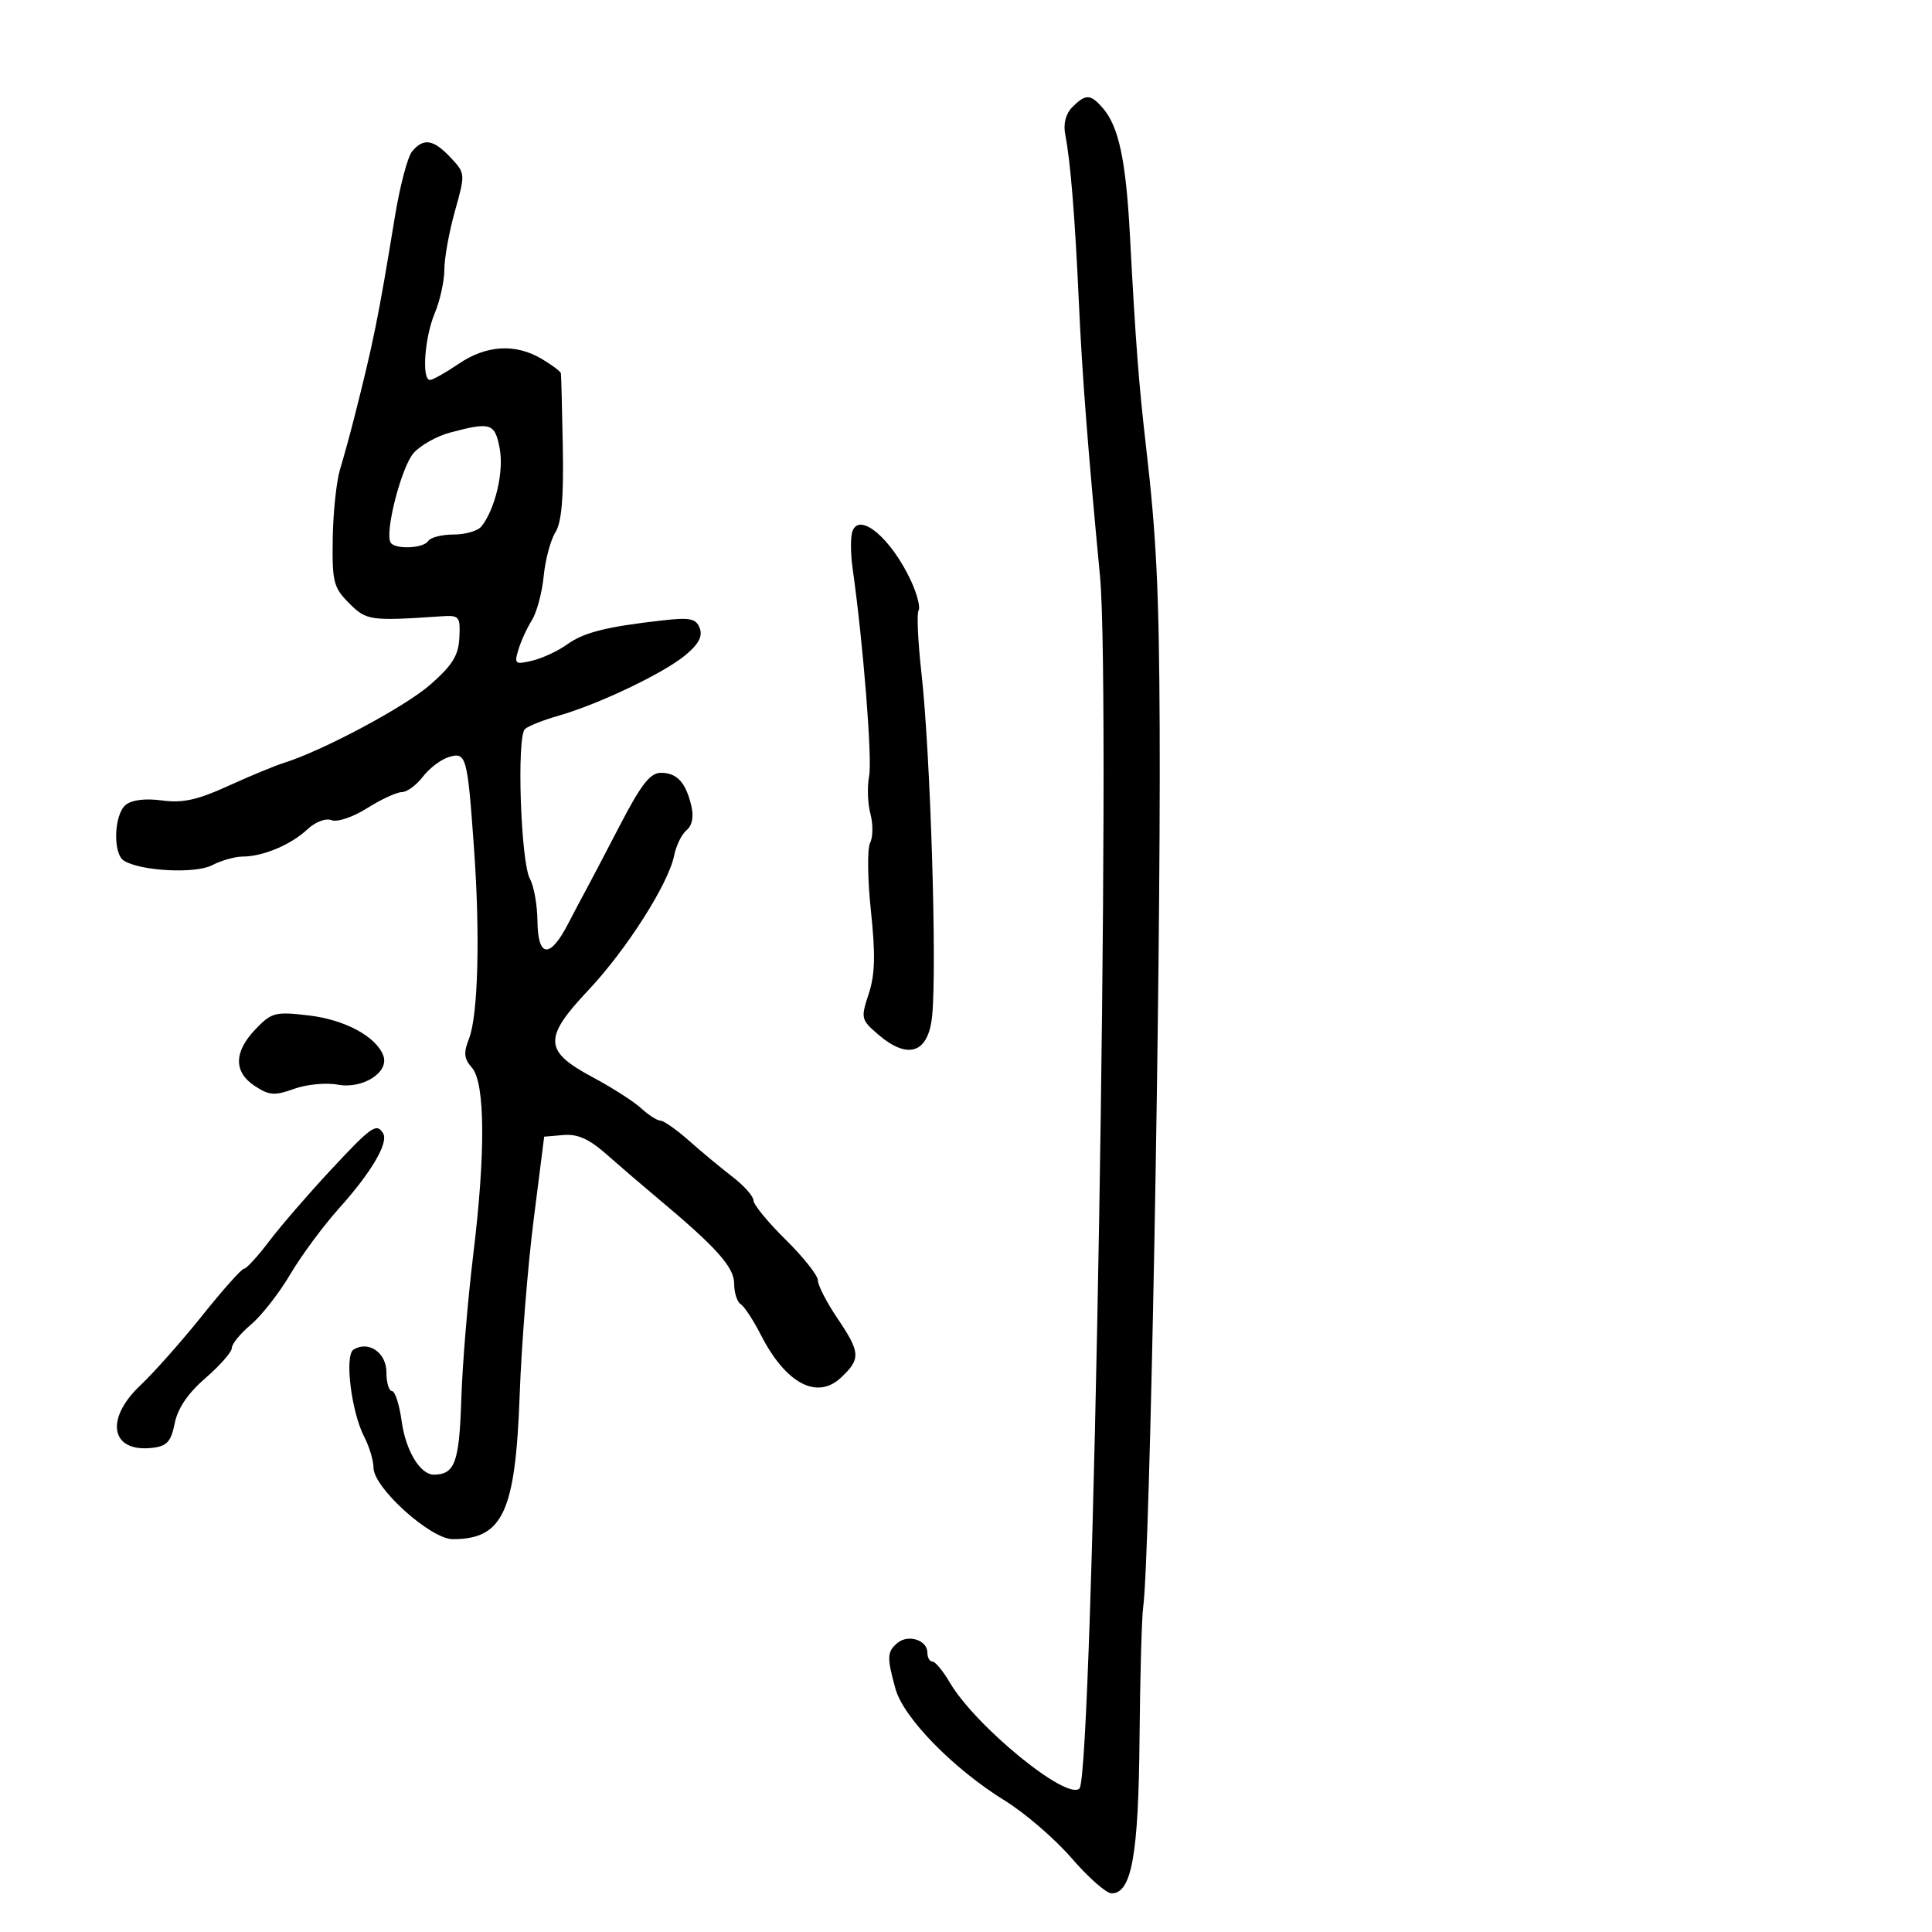 <svg xmlns="http://www.w3.org/2000/svg" width="300" height="300" viewBox="0 0 300 300" version="1.1">
	<path d="M 166.519 16.624 C 165.493 17.650, 165.084 19.214, 165.407 20.874 C 166.228 25.081, 166.919 33.588, 167.529 47 C 168.045 58.315, 168.903 69.428, 170.810 89.500 C 172.573 108.055, 169.733 275.600, 167.620 277.713 C 165.675 279.658, 151.467 268.045, 147.477 261.250 C 146.427 259.462, 145.216 258, 144.784 258 C 144.353 258, 144 257.373, 144 256.607 C 144 254.682, 141.040 253.722, 139.373 255.105 C 137.731 256.468, 137.691 257.348, 139.049 262.238 C 140.305 266.761, 148.046 274.672, 156.051 279.613 C 159.163 281.533, 163.825 285.556, 166.412 288.552 C 168.999 291.549, 171.787 294, 172.609 294 C 175.714 294, 176.789 288.050, 176.945 270 C 177.028 260.375, 177.286 251.150, 177.518 249.500 C 178.556 242.123, 180.244 151.933, 180.073 113 C 179.979 91.787, 179.569 83.286, 177.972 69.500 C 176.830 59.640, 176.333 53.138, 175.452 36.500 C 174.834 24.844, 173.711 19.604, 171.219 16.750 C 169.327 14.584, 168.578 14.564, 166.519 16.624 M 63.984 23.520 C 63.290 24.356, 62.080 28.968, 61.296 33.770 C 58.745 49.385, 57.997 53.078, 54.970 65 C 54.341 67.475, 53.366 71.020, 52.803 72.877 C 52.239 74.734, 51.728 79.574, 51.666 83.631 C 51.564 90.358, 51.788 91.243, 54.209 93.664 C 56.917 96.372, 57.439 96.446, 68.500 95.702 C 71.329 95.512, 71.490 95.700, 71.331 99 C 71.198 101.770, 70.260 103.292, 66.831 106.299 C 62.881 109.764, 50.140 116.568, 44 118.491 C 42.625 118.921, 38.751 120.528, 35.391 122.061 C 30.656 124.221, 28.354 124.723, 25.151 124.293 C 22.546 123.944, 20.461 124.202, 19.510 124.992 C 17.688 126.504, 17.503 132.575, 19.246 133.652 C 21.870 135.274, 30.338 135.706, 32.935 134.351 C 34.346 133.615, 36.483 133.010, 37.685 133.006 C 40.837 132.997, 45.161 131.184, 47.699 128.807 C 48.971 127.615, 50.570 127.005, 51.492 127.359 C 52.383 127.700, 54.825 126.873, 57.023 125.485 C 59.189 124.118, 61.607 123, 62.397 123 C 63.187 123, 64.658 121.921, 65.667 120.602 C 66.675 119.282, 68.498 117.907, 69.717 117.545 C 72.413 116.744, 72.589 117.397, 73.622 132 C 74.567 145.348, 74.231 157.711, 72.828 161.276 C 71.958 163.487, 72.048 164.401, 73.269 165.776 C 75.342 168.106, 75.417 179.004, 73.470 194.961 C 72.629 201.857, 71.799 211.930, 71.627 217.344 C 71.319 227.052, 70.634 228.940, 67.405 228.985 C 65.262 229.015, 63.001 225.284, 62.369 220.677 C 62.017 218.105, 61.339 216, 60.864 216 C 60.389 216, 60 214.680, 60 213.067 C 60 210.037, 57.220 208.128, 54.897 209.564 C 53.471 210.445, 54.546 219.221, 56.555 223.107 C 57.350 224.643, 58 226.807, 58 227.915 C 58 231.010, 66.865 239, 70.298 239 C 78.094 239, 80.036 234.820, 80.694 216.622 C 80.975 208.855, 81.946 196.650, 82.852 189.500 L 84.500 176.500 87.500 176.245 C 89.692 176.058, 91.492 176.867, 94.181 179.245 C 96.205 181.035, 99.746 184.075, 102.050 186 C 111.246 193.685, 114 196.756, 114 199.324 C 114 200.731, 114.456 202.164, 115.014 202.509 C 115.572 202.854, 116.973 204.987, 118.127 207.249 C 121.989 214.819, 126.855 217.425, 130.585 213.920 C 133.689 211.004, 133.628 210.030, 130 204.655 C 128.350 202.210, 127 199.583, 127 198.817 C 127 198.051, 124.750 195.209, 122 192.500 C 119.250 189.791, 117 187.049, 117 186.406 C 117 185.763, 115.537 184.113, 113.750 182.740 C 111.963 181.366, 108.925 178.845, 107 177.137 C 105.075 175.429, 103.079 174.025, 102.564 174.016 C 102.050 174.007, 100.700 173.143, 99.564 172.097 C 98.429 171.050, 95.025 168.871, 92 167.254 C 84.444 163.217, 84.345 161.196, 91.338 153.779 C 97.265 147.492, 103.802 137.238, 104.680 132.851 C 104.988 131.308, 105.857 129.533, 106.611 128.908 C 107.484 128.183, 107.753 126.816, 107.352 125.136 C 106.481 121.479, 105.118 120, 102.621 120 C 100.960 120, 99.537 121.830, 96.207 128.250 C 93.853 132.787, 91.553 137.175, 91.095 138 C 90.638 138.825, 89.328 141.300, 88.185 143.500 C 85.373 148.913, 83.512 148.717, 83.455 143 C 83.430 140.525, 82.907 137.590, 82.292 136.478 C 80.856 133.881, 80.206 114.354, 81.518 113.201 C 82.058 112.726, 84.407 111.795, 86.739 111.132 C 92.912 109.376, 103.051 104.539, 106.418 101.743 C 108.483 100.029, 109.137 98.798, 108.653 97.537 C 108.073 96.028, 107.167 95.846, 102.734 96.350 C 94.061 97.337, 90.641 98.208, 88.008 100.102 C 86.629 101.094, 84.213 102.213, 82.639 102.589 C 79.983 103.223, 79.830 103.102, 80.494 100.886 C 80.887 99.574, 81.829 97.514, 82.588 96.310 C 83.347 95.105, 84.172 92.031, 84.422 89.478 C 84.672 86.926, 85.489 83.861, 86.236 82.669 C 87.206 81.122, 87.538 77.343, 87.394 69.500 C 87.283 63.450, 87.149 58.260, 87.096 57.966 C 87.043 57.672, 85.693 56.659, 84.096 55.716 C 80.017 53.306, 75.511 53.581, 71.215 56.500 C 69.191 57.875, 67.190 59, 66.768 59 C 65.458 59, 65.923 52.428, 67.500 48.654 C 68.325 46.680, 69 43.617, 69 41.848 C 69 40.079, 69.739 35.998, 70.642 32.781 C 72.271 26.973, 72.266 26.912, 69.967 24.465 C 67.297 21.622, 65.760 21.380, 63.984 23.520 M 69.854 67.178 C 67.849 67.712, 65.324 69.128, 64.243 70.325 C 62.351 72.419, 59.699 82.705, 60.654 84.249 C 61.336 85.353, 65.781 85.164, 66.500 84 C 66.840 83.450, 68.611 83, 70.437 83 C 72.262 83, 74.203 82.438, 74.751 81.750 C 76.897 79.055, 78.267 73.236, 77.597 69.663 C 76.851 65.688, 76.215 65.483, 69.854 67.178 M 132.380 82.453 C 132.055 83.299, 132.060 85.906, 132.392 88.246 C 134.035 99.845, 135.466 117.836, 134.957 120.500 C 134.642 122.150, 134.733 124.795, 135.159 126.378 C 135.585 127.960, 135.563 129.985, 135.109 130.878 C 134.655 131.770, 134.713 136.527, 135.236 141.450 C 135.959 148.240, 135.875 151.347, 134.892 154.328 C 133.646 158.103, 133.702 158.347, 136.354 160.628 C 141.007 164.630, 144.166 163.547, 144.743 157.750 C 145.508 150.059, 144.479 116.977, 143.089 104.583 C 142.539 99.678, 142.334 95.268, 142.634 94.783 C 142.935 94.297, 142.407 92.235, 141.462 90.200 C 138.425 83.658, 133.522 79.476, 132.380 82.453 M 39.676 159.817 C 36.288 163.353, 36.256 166.466, 39.584 168.647 C 41.811 170.106, 42.654 170.165, 45.669 169.075 C 47.594 168.379, 50.645 168.086, 52.449 168.425 C 56.336 169.154, 60.505 166.479, 59.513 163.893 C 58.375 160.928, 53.530 158.328, 47.926 157.674 C 42.725 157.067, 42.172 157.211, 39.676 159.817 M 51.252 181.790 C 47.816 185.480, 43.557 190.412, 41.788 192.750 C 40.019 195.088, 38.269 197, 37.899 197 C 37.528 197, 34.617 200.262, 31.428 204.250 C 28.240 208.238, 23.914 213.118, 21.816 215.096 C 16.217 220.373, 17.200 225.572, 23.654 224.822 C 25.930 224.558, 26.555 223.871, 27.133 221 C 27.602 218.669, 29.200 216.322, 31.919 213.973 C 34.163 212.033, 36 209.935, 36 209.312 C 36 208.688, 37.339 207.051, 38.976 205.674 C 40.613 204.296, 43.358 200.784, 45.077 197.869 C 46.796 194.954, 50.214 190.332, 52.672 187.597 C 57.688 182.018, 60.380 177.423, 59.482 175.971 C 58.464 174.324, 57.700 174.865, 51.252 181.790" stroke="none" fill="black" fill-rule="evenodd"/>
</svg>